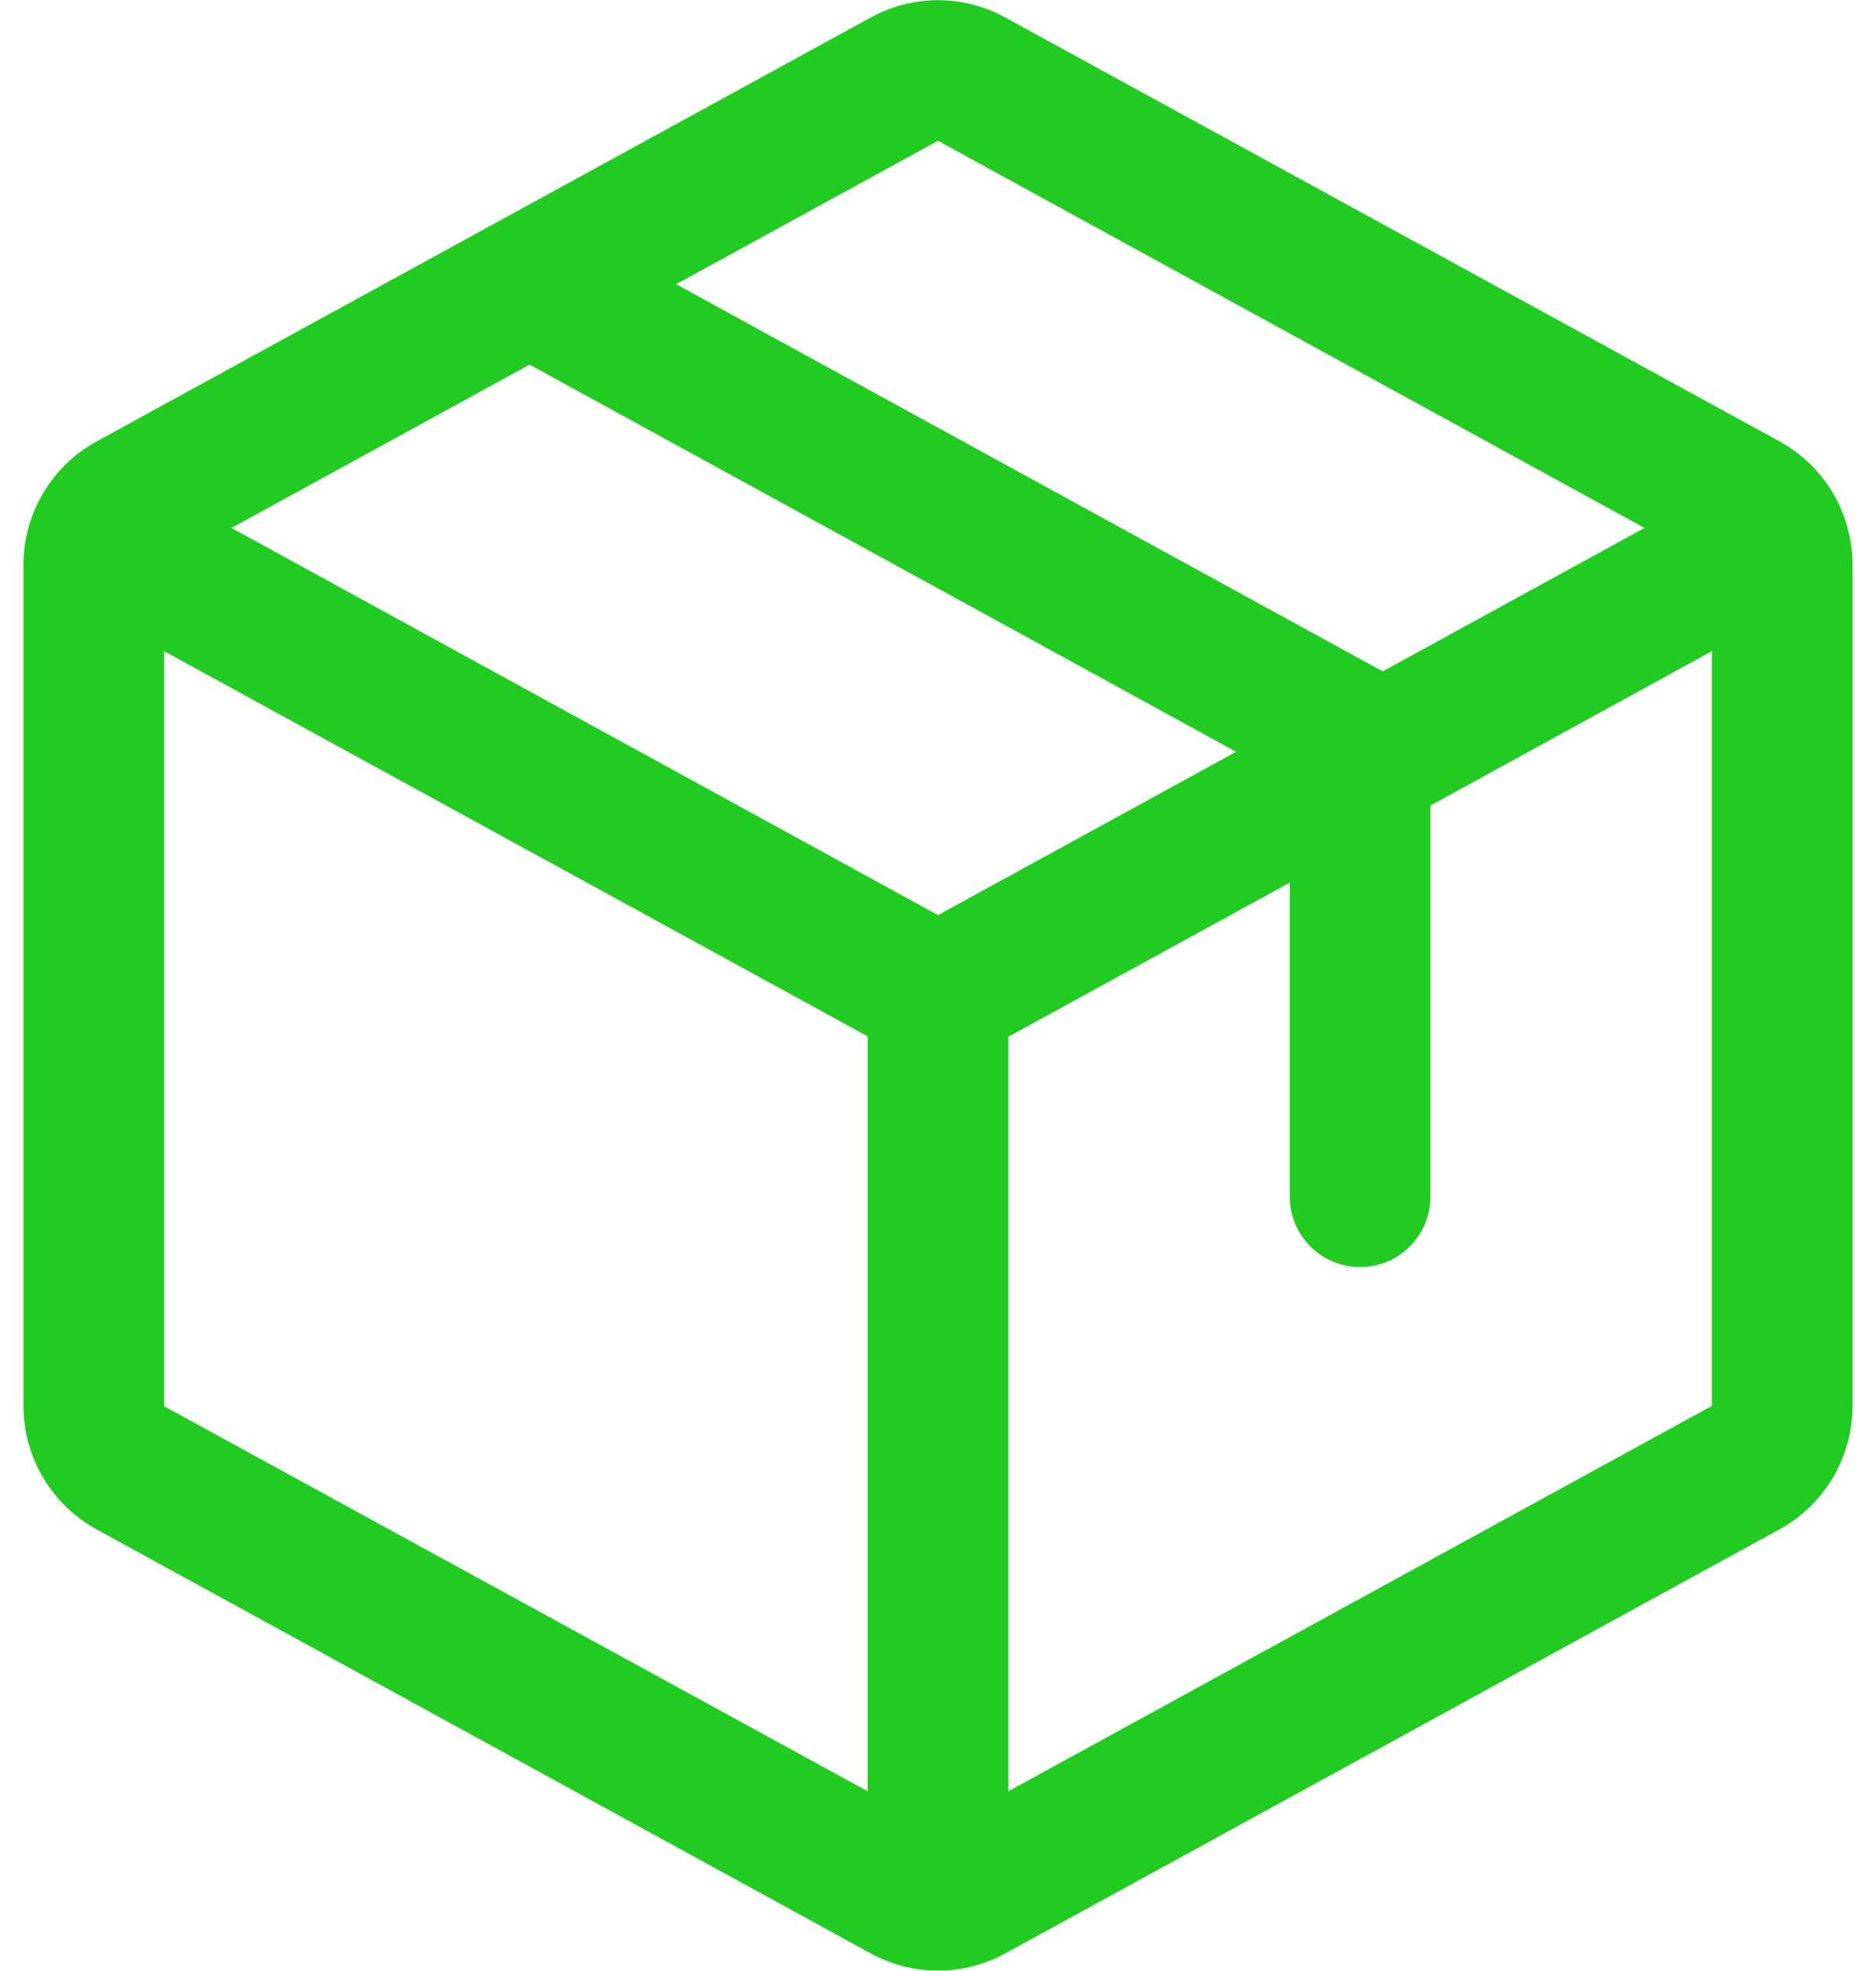 <svg width="20" height="21" viewBox="0 0 20 21" fill="none" xmlns="http://www.w3.org/2000/svg">
<path d="M18.97 4.702L10.72 0.188C10.5 0.066 10.252 0.002 10 0.002C9.748 0.002 9.5 0.066 9.28 0.188L1.03 4.703C0.794 4.832 0.598 5.022 0.461 5.253C0.323 5.484 0.251 5.747 0.25 6.016V14.982C0.251 15.251 0.323 15.514 0.461 15.745C0.598 15.976 0.794 16.166 1.03 16.295L9.28 20.811C9.5 20.932 9.748 20.996 10 20.996C10.252 20.996 10.5 20.932 10.72 20.811L18.97 16.295C19.206 16.166 19.402 15.976 19.54 15.745C19.677 15.514 19.749 15.251 19.75 14.982V6.017C19.75 5.748 19.677 5.484 19.54 5.252C19.403 5.021 19.206 4.831 18.97 4.702ZM10 1.5L17.532 5.625L14.741 7.153L7.208 3.028L10 1.5ZM10 9.75L2.468 5.625L5.646 3.885L13.178 8.01L10 9.75ZM1.75 6.938L9.25 11.042V19.085L1.75 14.983V6.938ZM18.25 14.979L10.75 19.085V11.046L13.75 9.404V12.75C13.75 12.949 13.829 13.14 13.97 13.28C14.11 13.421 14.301 13.5 14.5 13.5C14.699 13.5 14.89 13.421 15.03 13.28C15.171 13.14 15.25 12.949 15.25 12.75V8.583L18.25 6.938V14.978V14.979Z" fill="#22CB22"/>
</svg>
